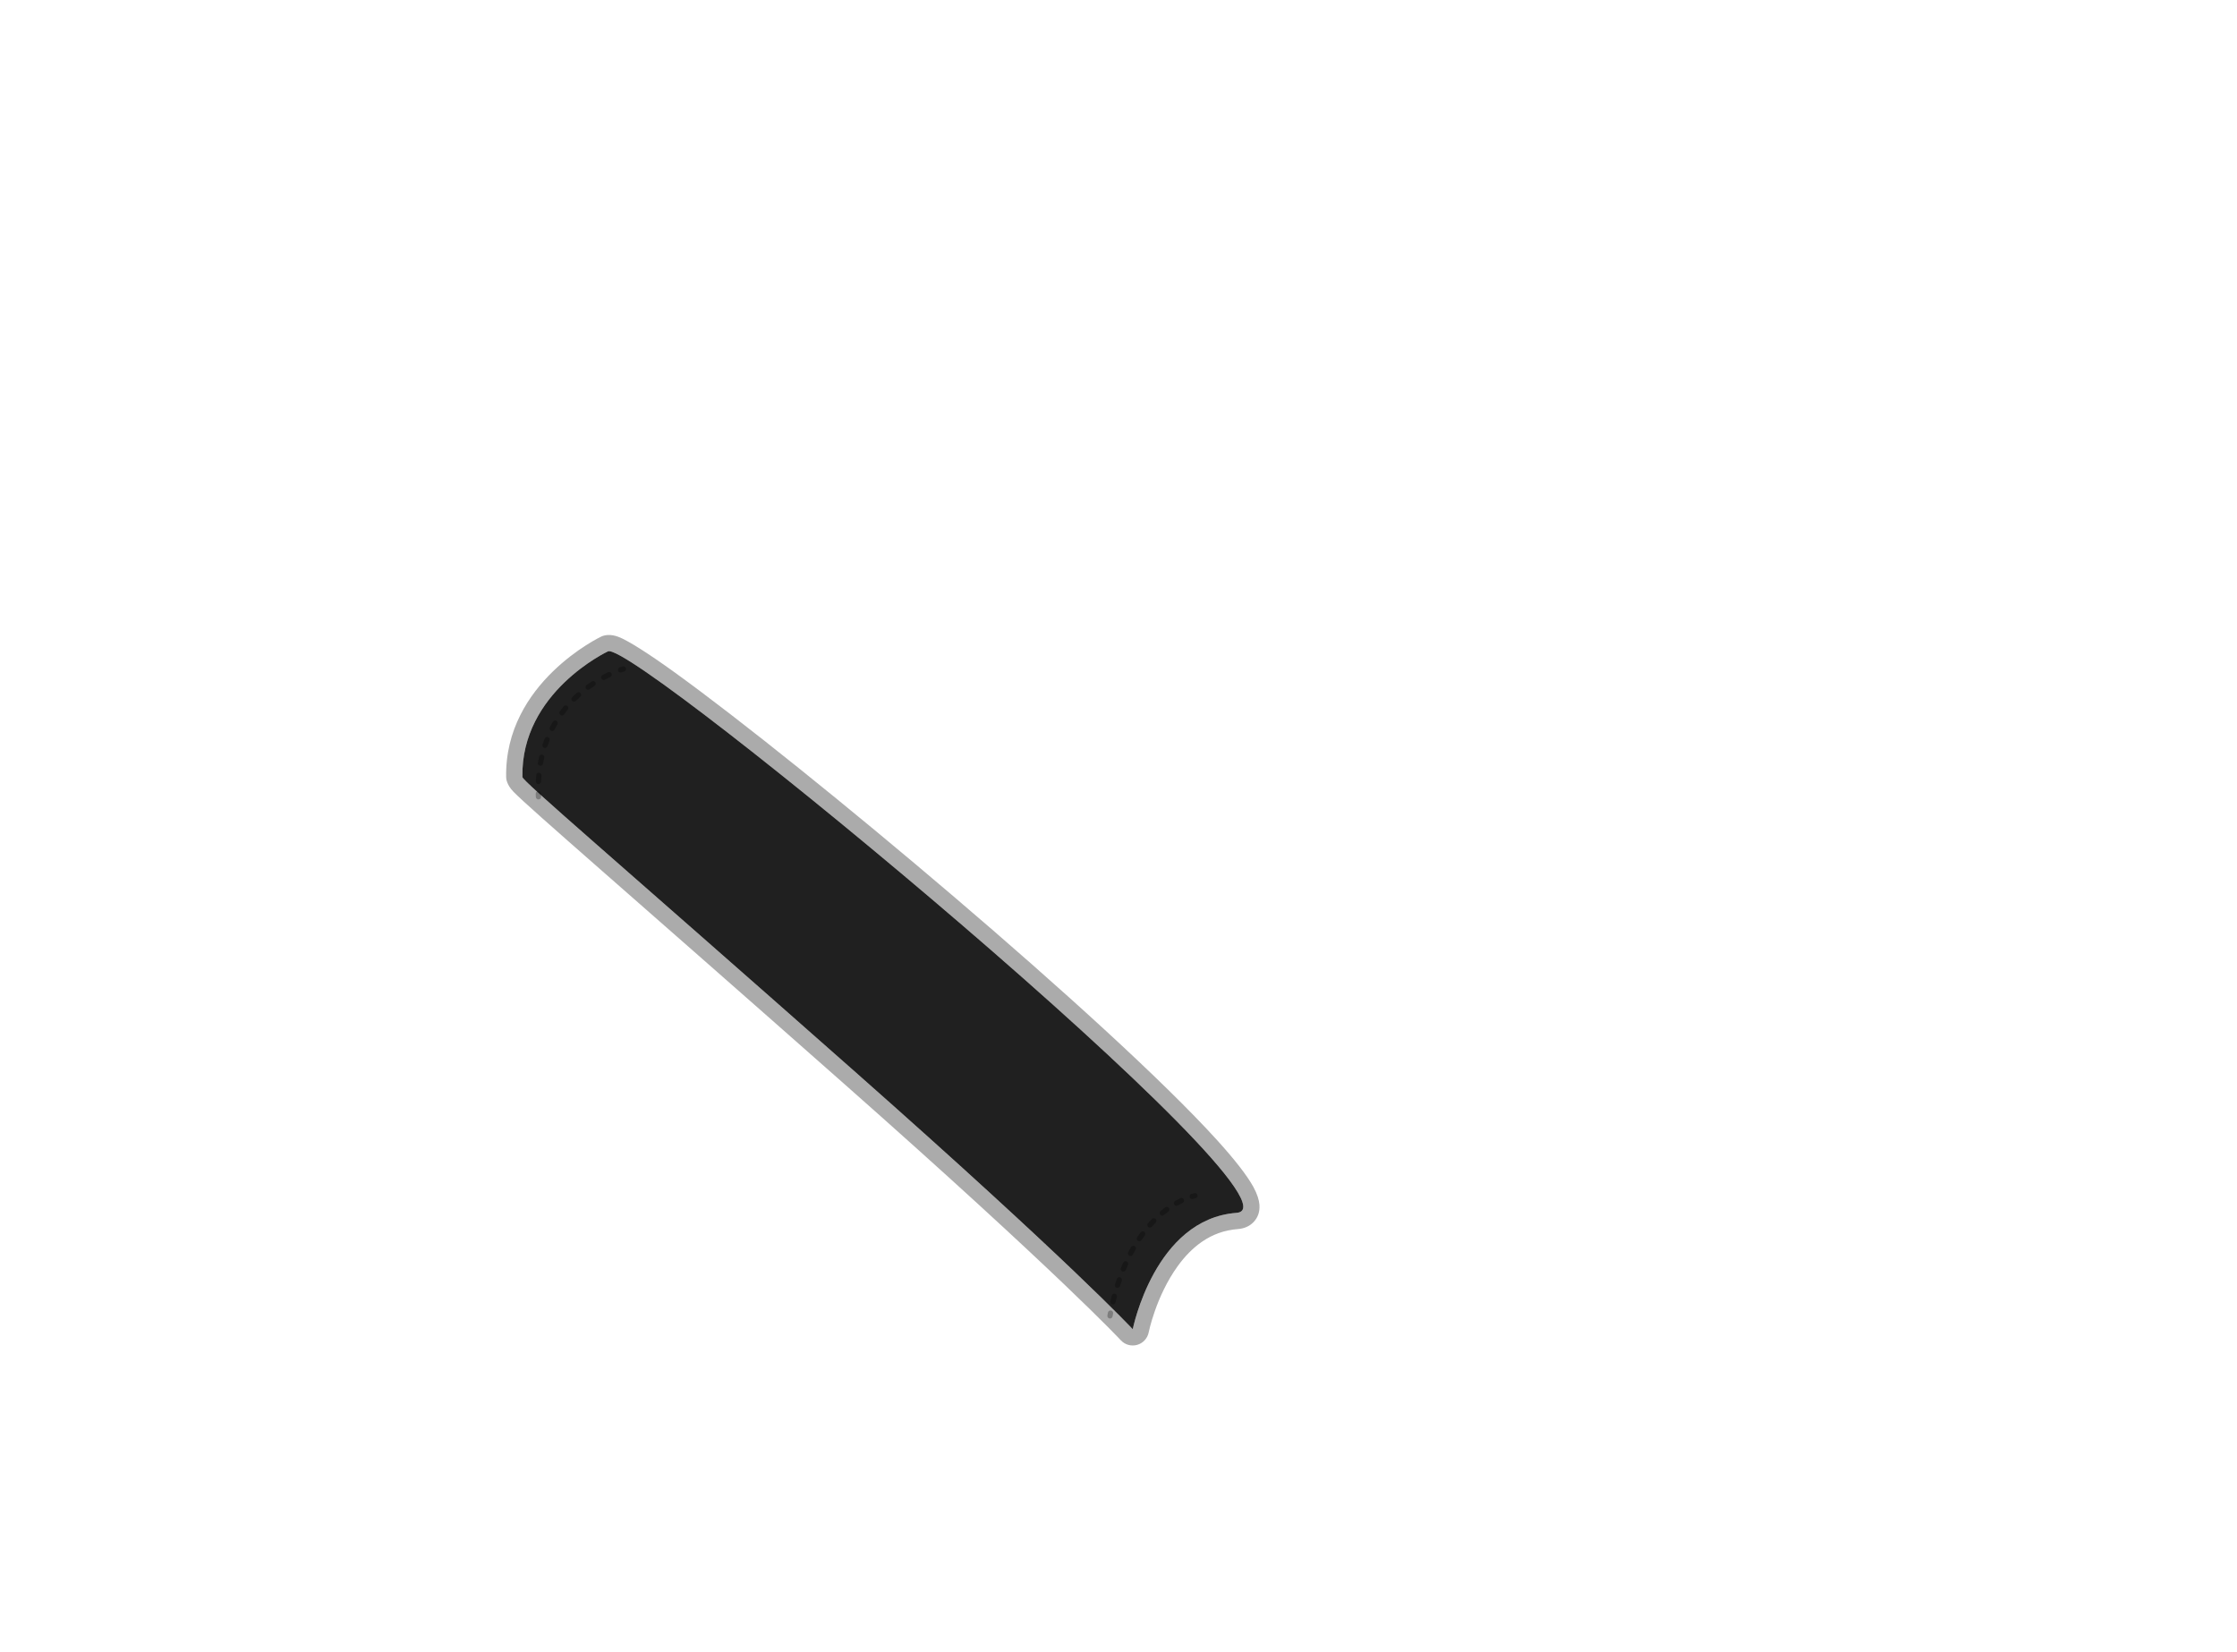 <?xml version="1.0" encoding="UTF-8" standalone="no"?><!DOCTYPE svg PUBLIC "-//W3C//DTD SVG 1.1//EN" "http://www.w3.org/Graphics/SVG/1.1/DTD/svg11.dtd"><svg width="100%" height="100%" viewBox="0 0 19500 14400" version="1.1" xmlns="http://www.w3.org/2000/svg" xmlns:xlink="http://www.w3.org/1999/xlink" xml:space="preserve" xmlns:serif="http://www.serif.com/" style="fill-rule:evenodd;clip-rule:evenodd;stroke-linejoin:round;stroke-miterlimit:2;"><g id="hinge"><path d="M5300.31,5676.94c-0,-0 -761.244,354.573 -746.437,1095.76c0.703,35.203 778.608,695.196 2894.16,2564.13c1880.3,1661.11 2426.1,2248.61 2426.1,2248.61c-0,0 191.6,-960.942 904.303,-1014.13c712.703,-53.186 -5247.67,-4990.16 -5478.12,-4894.38Z" style="fill:#202020;"/><path d="M5245.94,5546.12c26.498,-11.012 75.628,-20.965 142.83,3.889c80.039,29.602 255.163,139.329 494.334,311.99c1123.08,810.773 3787.23,3040.18 4726.34,4075.51c152.945,168.616 261.729,308.344 316.142,407.448c34.45,62.746 50.169,116.005 53.048,156.024c4.687,65.155 -16.572,114.282 -51.493,150.694c-29.472,30.73 -73.229,56.075 -138.163,60.92c-238.713,17.814 -405.338,160.963 -522.078,321.869c-190.834,263.029 -253.835,578.687 -253.835,578.687c-10.402,52.17 -49.154,94.115 -100.34,108.607c-51.185,14.492 -106.174,-0.913 -142.382,-39.887c0,0 -543.739,-584.766 -2416.1,-2238.87c-1909.26,-1686.69 -2731.77,-2391.74 -2877.74,-2541.55c-59.569,-61.136 -64.001,-112.959 -64.26,-125.924c-16.534,-827.585 828.259,-1227.01 828.259,-1227.01c1.799,-0.838 3.615,-1.638 5.447,-2.399Zm54.369,130.819c-0,-0 -761.244,354.573 -746.437,1095.76c0.703,35.203 778.608,695.196 2894.16,2564.13c1880.3,1661.11 2426.1,2248.61 2426.1,2248.61c-0,0 191.6,-960.942 904.303,-1014.13c712.703,-53.186 -5247.67,-4990.16 -5478.12,-4894.38Z" style="fill-opacity:0.33;"/><path d="M5428.12,5808.54c12.182,-3.402 24.835,3.726 28.237,15.908c3.402,12.182 -3.726,24.834 -15.908,28.236c0,0 -8.649,2.43 -24.034,7.811c-11.939,4.176 -25.022,-2.127 -29.197,-14.066c-4.176,-11.939 2.127,-25.022 14.065,-29.198c17.174,-6.006 26.837,-8.691 26.837,-8.691Zm-127.854,50.722c11.416,-5.446 25.105,-0.6 30.552,10.815c5.446,11.415 0.6,25.105 -10.815,30.551c-14.696,7.012 -30.357,14.881 -46.773,23.669c-11.15,5.969 -25.05,1.762 -31.019,-9.389c-5.969,-11.151 -1.762,-25.05 9.389,-31.019c17.08,-9.143 33.375,-17.331 48.666,-24.627Zm-142.346,80.404c10.561,-6.96 24.786,-4.036 31.745,6.526c6.96,10.561 4.035,24.785 -6.526,31.745c-14.164,9.333 -28.56,19.273 -43.094,29.847c-10.227,7.441 -24.572,5.178 -32.013,-5.049c-7.441,-10.228 -5.179,-24.573 5.049,-32.014c15.122,-11.001 30.101,-21.344 44.839,-31.055Zm-129.934,99.37c9.47,-8.384 23.965,-7.503 32.349,1.967c8.385,9.47 7.503,23.965 -1.966,32.35c-12.829,11.357 -25.624,23.237 -38.323,35.656c-9.042,8.844 -23.563,8.683 -32.407,-0.36c-8.844,-9.042 -8.682,-23.563 0.36,-32.407c13.25,-12.959 26.602,-25.354 39.987,-37.206Zm-114.118,117.494c8.089,-9.724 22.55,-11.05 32.273,-2.961c9.723,8.089 11.05,22.55 2.961,32.273c-10.985,13.204 -21.789,26.883 -32.363,41.05c-7.566,10.136 -21.937,12.222 -32.073,4.657c-10.136,-7.566 -12.222,-21.937 -4.657,-32.073c11.063,-14.822 22.366,-29.132 33.859,-42.946Zm-94.511,133.962c6.44,-10.886 20.506,-14.496 31.392,-8.056c10.886,6.44 14.496,20.506 8.056,31.392c-8.746,14.784 -17.22,30.004 -25.385,45.668c-5.846,11.216 -19.698,15.576 -30.914,9.73c-11.216,-5.846 -15.575,-19.698 -9.729,-30.914c8.549,-16.403 17.422,-32.339 26.58,-47.82Zm-71.89,147.345c4.625,-11.772 17.938,-17.574 29.71,-12.948c11.771,4.625 17.573,17.938 12.948,29.71c-6.283,15.989 -12.244,32.371 -17.856,49.153c-4.011,11.996 -17.006,18.478 -29.001,14.467c-11.995,-4.011 -18.478,-17.006 -14.467,-29.001c5.866,-17.543 12.098,-34.667 18.666,-51.381Zm-48.06,156.555c2.802,-12.334 15.09,-20.072 27.424,-17.27c12.334,2.802 20.072,15.09 17.27,27.424c-3.81,16.77 -7.281,33.889 -10.393,51.36c-2.218,12.452 -14.128,20.762 -26.58,18.544c-12.452,-2.218 -20.761,-14.128 -18.543,-26.58c3.24,-18.192 6.855,-36.016 10.822,-53.478Zm-25.093,161.506c1.108,-12.599 12.237,-21.929 24.836,-20.82c12.6,1.108 21.929,12.237 20.821,24.836c-1.511,17.17 -2.688,34.642 -3.515,52.421c-0.589,12.635 -11.324,22.415 -23.958,21.826c-12.634,-0.588 -22.414,-11.323 -21.826,-23.957c0.857,-18.419 2.077,-36.519 3.642,-54.306Zm-4.479,162.997c-0.377,-12.642 9.581,-23.212 22.224,-23.589c12.642,-0.377 23.212,9.582 23.589,22.224c0.259,8.705 0.599,17.477 1.02,26.316c0.602,12.634 -9.166,23.379 -21.8,23.981c-12.634,0.602 -23.379,-9.166 -23.981,-21.8c-0.435,-9.113 -0.785,-18.156 -1.052,-27.132Z" style="fill-opacity:0.27;"/><path d="M10412.8,10399.4c12.469,-2.12 24.314,6.283 26.433,18.752c2.12,12.469 -6.283,24.313 -18.752,26.433c0,-0 -7.845,1.373 -21.908,5.357c-12.169,3.448 -24.848,-3.633 -28.295,-15.802c-3.448,-12.169 3.633,-24.848 15.802,-28.296c17.138,-4.855 26.72,-6.444 26.72,-6.444Zm-123.66,43.9c11.401,-5.477 25.104,-0.667 30.58,10.734c5.476,11.401 0.666,25.103 -10.735,30.58c-13.481,6.475 -27.861,13.926 -42.974,22.484c-11.006,6.233 -25.001,2.357 -31.233,-8.649c-6.233,-11.006 -2.357,-25.001 8.649,-31.233c16.076,-9.104 31.373,-17.028 45.713,-23.916Zm-131.891,80.019c10.171,-7.518 24.533,-5.365 32.051,4.806c7.519,10.171 5.365,24.532 -4.806,32.051c-12.573,9.295 -25.391,19.305 -38.386,30.084c-9.736,8.074 -24.195,6.726 -32.269,-3.01c-8.075,-9.735 -6.726,-24.194 3.009,-32.269c13.678,-11.344 27.168,-21.879 40.401,-31.662Zm-115.699,101.128c8.846,-9.04 23.367,-9.197 32.407,-0.351c9.04,8.846 9.197,23.367 0.351,32.407c-11.096,11.338 -22.231,23.264 -33.371,35.805c-8.4,9.456 -22.897,10.314 -32.353,1.915c-9.456,-8.4 -10.314,-22.896 -1.915,-32.353c11.644,-13.108 23.284,-25.572 34.881,-37.423Zm-99.156,116.796c7.519,-10.171 21.88,-12.325 32.051,-4.807c10.171,7.518 12.325,21.88 4.807,32.051c-9.506,12.86 -18.964,26.216 -28.351,40.087c-7.089,10.475 -21.348,13.224 -31.823,6.136c-10.475,-7.089 -13.224,-21.348 -6.135,-31.823c9.751,-14.41 19.577,-28.285 29.451,-41.644Zm-83.188,128.166c6.262,-10.99 20.267,-14.828 31.256,-8.566c10.99,6.262 14.828,20.268 8.566,31.257c-7.963,13.974 -15.836,28.373 -23.605,43.211c-5.867,11.205 -19.728,15.538 -30.933,9.671c-11.205,-5.867 -15.538,-19.727 -9.671,-30.932c8.026,-15.329 16.161,-30.205 24.387,-44.641Zm-68.482,136.176c5.118,-11.566 18.664,-16.801 30.23,-11.682c11.566,5.119 16.801,18.664 11.682,30.23c-6.539,14.775 -12.97,29.918 -19.283,45.438c-4.766,11.716 -18.147,17.358 -29.862,12.593c-11.716,-4.766 -17.359,-18.147 -12.593,-29.863c6.49,-15.957 13.103,-31.526 19.826,-46.716Zm-55.336,141.68c4.103,-11.965 17.147,-18.348 29.111,-14.246c11.964,4.102 18.347,17.146 14.245,29.111c-5.26,15.341 -10.406,31.003 -15.43,46.993c-3.791,12.067 -16.665,18.785 -28.732,14.994c-12.066,-3.791 -18.785,-16.665 -14.994,-28.732c5.145,-16.373 10.414,-32.411 15.8,-48.12Zm-43.773,145.378c3.209,-12.234 15.747,-19.561 27.981,-16.353c12.234,3.209 19.561,15.747 16.353,27.981c-4.128,15.738 -8.141,31.757 -12.034,48.064c-2.936,12.302 -15.309,19.906 -27.611,16.969c-12.302,-2.936 -19.906,-15.309 -16.97,-27.611c3.973,-16.641 8.068,-32.99 12.281,-49.05Zm-33.679,147.805c2.428,-12.413 14.476,-20.52 26.889,-18.093c12.413,2.427 20.52,14.476 18.093,26.889c-1.576,8.059 -3.124,16.182 -4.643,24.369c-2.306,12.436 -14.276,20.66 -26.712,18.353c-12.436,-2.307 -20.659,-14.276 -18.352,-26.712c1.546,-8.334 3.121,-16.602 4.725,-24.806Z" style="fill-opacity:0.27;"/></g></svg>